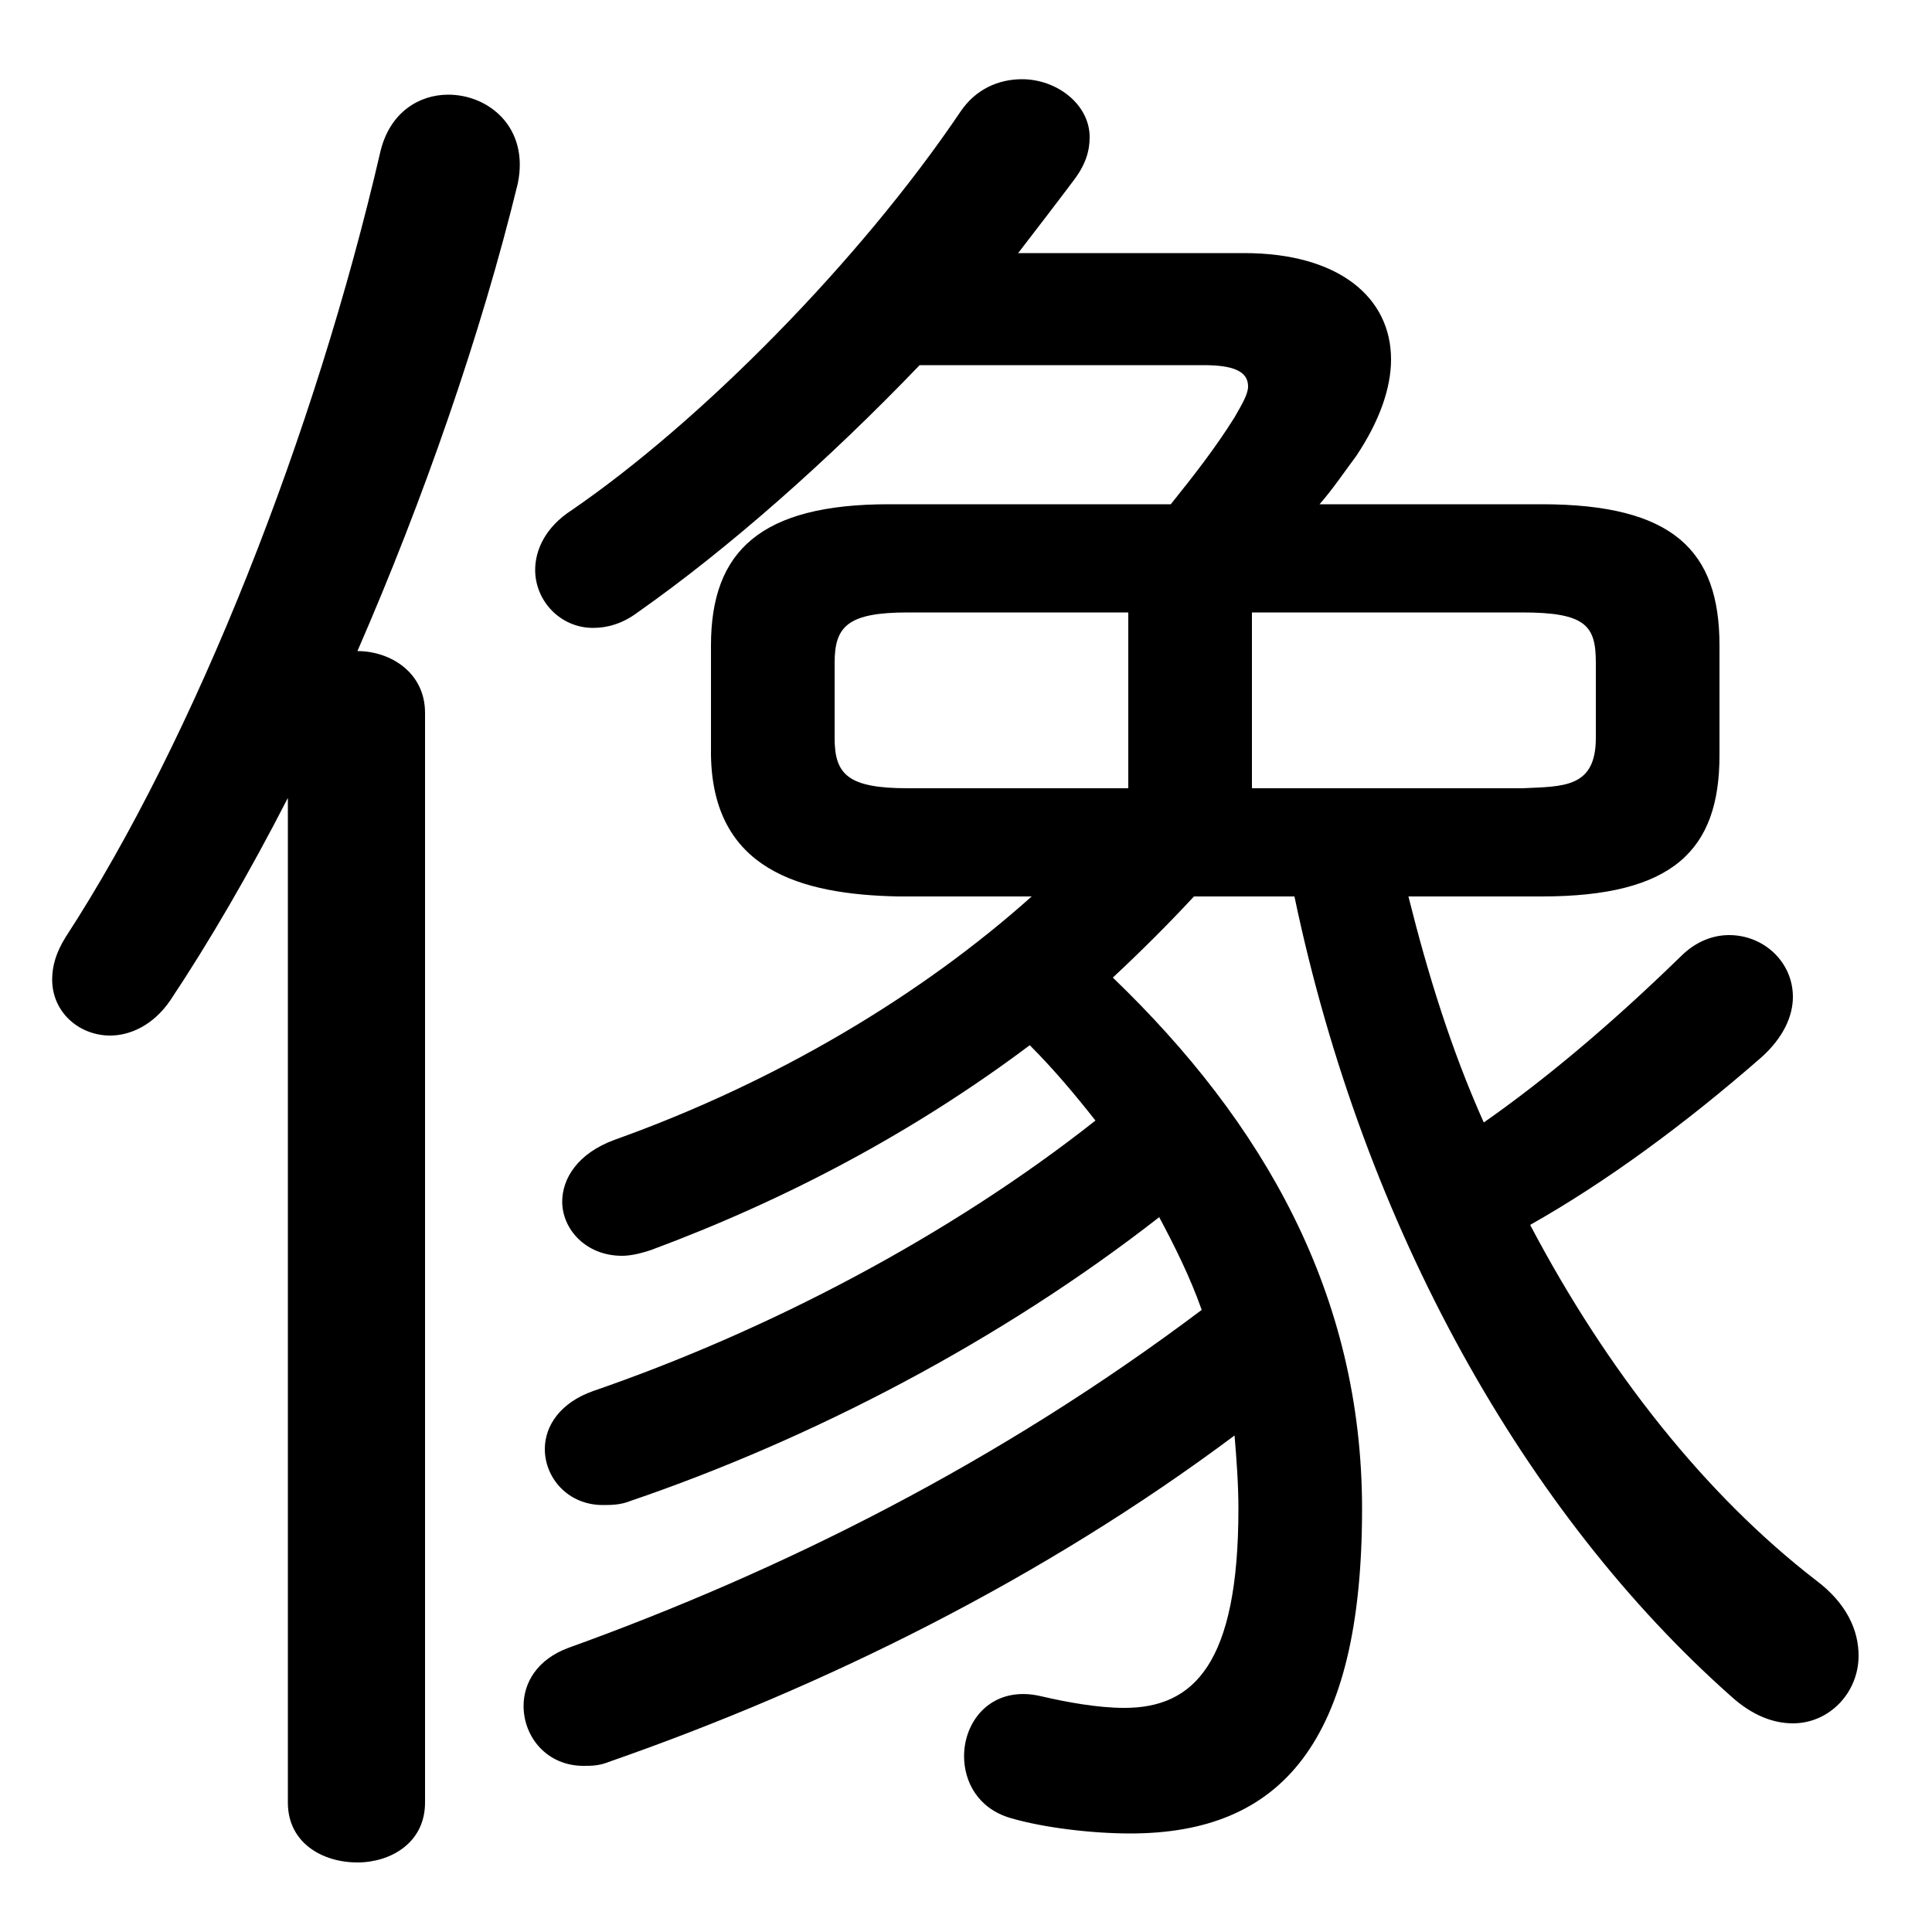 <svg xmlns="http://www.w3.org/2000/svg" viewBox="0 -44.0 50.0 50.0">
    <rect x="0" y="-44.0" width="50.0" height="50.0" fill="#808080" stroke="none"/>
    <g transform="scale(1, -1)">
        <!-- ボディの枠 -->
        <rect x="0" y="-6.0" width="50.0" height="50.0"
            stroke="white" fill="white"/>
        <!-- グリフ座標系の原点 -->
        <circle cx="0" cy="0" r="5" fill="white"/>
        <!-- グリフのアウトライン -->
        <g style="fill:black;stroke:#000000;stroke-width:0;stroke-linecap:round;stroke-linejoin:round;">
        <path d="M 26.7 20.8 C 23.85 18.25 20.1 16.0 15.9 14.5 C 14.95 14.15 14.55 13.5 14.55 12.9 C 14.55 12.2 15.15 11.5 16.1 11.5 C 16.3 11.5 16.55 11.55 16.85 11.65 C 20.35 12.95 23.65 14.7 26.65 16.95 C 27.25 16.35 27.8 15.7 28.35 15.0 C 24.55 12.0 19.85 9.55 15.35 8.0 C 14.5 7.7 14.1 7.1 14.1 6.5 C 14.1 5.75 14.7 5.05 15.6 5.05 C 15.8 5.05 16.05 5.05 16.3 5.15 C 21.0 6.75 25.9 9.3 30.0 12.5 C 30.4 11.75 30.8 10.95 31.1 10.1 C 25.85 6.15 20.25 3.35 14.7 1.35 C 13.9 1.05 13.55 0.45 13.55 -0.15 C 13.55 -0.95 14.15 -1.7 15.1 -1.7 C 15.3 -1.7 15.5 -1.7 15.75 -1.6 C 21.35 0.35 27.0 3.15 31.95 6.85 C 32.0 6.25 32.05 5.6 32.05 4.95 C 32.05 0.95 30.9 -0.2 29.1 -0.2 C 28.4 -0.2 27.6 -0.05 26.95 0.1 C 25.7 0.4 24.95 -0.5 24.95 -1.45 C 24.95 -2.1 25.3 -2.8 26.15 -3.05 C 27.0 -3.3 28.25 -3.45 29.25 -3.45 C 33.15 -3.45 35.25 -1.1 35.25 4.95 C 35.25 10.5 32.7 14.95 28.8 18.7 C 29.55 19.4 30.25 20.1 30.9 20.8 L 33.5 20.8 C 35.3 12.2 39.5 4.8 44.8 0.1 C 45.35 -0.4 45.9 -0.6 46.4 -0.6 C 47.35 -0.6 48.1 0.2 48.1 1.15 C 48.1 1.8 47.8 2.5 47.0 3.1 C 44.15 5.3 41.6 8.5 39.6 12.3 C 41.55 13.4 43.6 14.9 45.6 16.65 C 46.15 17.15 46.4 17.7 46.4 18.2 C 46.4 19.1 45.65 19.8 44.75 19.8 C 44.35 19.8 43.9 19.65 43.5 19.25 C 41.6 17.4 39.9 16.0 38.4 14.95 C 37.55 16.85 36.95 18.8 36.45 20.8 L 39.9 20.8 C 43.3 20.8 44.5 22.0 44.5 24.45 L 44.5 27.3 C 44.5 29.75 43.3 30.95 39.9 30.95 L 34.15 30.95 C 34.5 31.35 34.8 31.8 35.1 32.2 C 35.7 33.1 36.0 33.95 36.0 34.7 C 36.0 36.3 34.65 37.45 32.2 37.45 L 26.35 37.45 C 26.85 38.1 27.35 38.75 27.8 39.35 C 28.1 39.75 28.2 40.1 28.2 40.45 C 28.2 41.3 27.35 41.95 26.45 41.95 C 25.85 41.95 25.25 41.7 24.85 41.1 C 22.25 37.25 18.15 33.1 14.8 30.8 C 14.1 30.35 13.85 29.75 13.85 29.25 C 13.85 28.45 14.5 27.75 15.35 27.75 C 15.7 27.75 16.1 27.85 16.5 28.15 C 18.85 29.8 21.45 32.1 23.8 34.55 L 31.15 34.55 C 31.9 34.55 32.3 34.4 32.3 34.0 C 32.3 33.8 32.15 33.55 31.95 33.2 C 31.45 32.4 30.9 31.7 30.3 30.95 L 23.0 30.95 C 19.7 30.95 18.4 29.75 18.4 27.3 L 18.4 24.45 C 18.45 21.5 20.7 20.85 23.25 20.8 Z M 32.4 23.6 L 32.4 28.15 L 39.4 28.15 C 41.05 28.15 41.3 27.8 41.3 26.85 L 41.3 24.9 C 41.3 23.6 40.45 23.65 39.4 23.6 Z M 29.2 28.15 L 29.2 23.6 L 23.5 23.6 C 21.95 23.6 21.6 23.95 21.6 24.9 L 21.6 26.85 C 21.6 27.8 21.95 28.15 23.5 28.15 Z M 7.45 -2.65 C 7.45 -3.7 8.35 -4.2 9.25 -4.2 C 10.1 -4.2 11.0 -3.7 11.0 -2.65 L 11.0 25.55 C 11.0 26.6 10.1 27.15 9.25 27.15 C 10.95 31.05 12.45 35.35 13.4 39.25 C 13.7 40.7 12.65 41.55 11.6 41.55 C 10.85 41.55 10.1 41.1 9.85 40.1 C 8.15 32.75 5.05 24.9 1.7 19.75 C 1.45 19.35 1.35 19.0 1.35 18.65 C 1.35 17.8 2.05 17.2 2.85 17.2 C 3.35 17.2 3.95 17.45 4.4 18.1 C 5.4 19.6 6.45 21.4 7.45 23.35 Z"/>
    </g>
    </g>
</svg>
